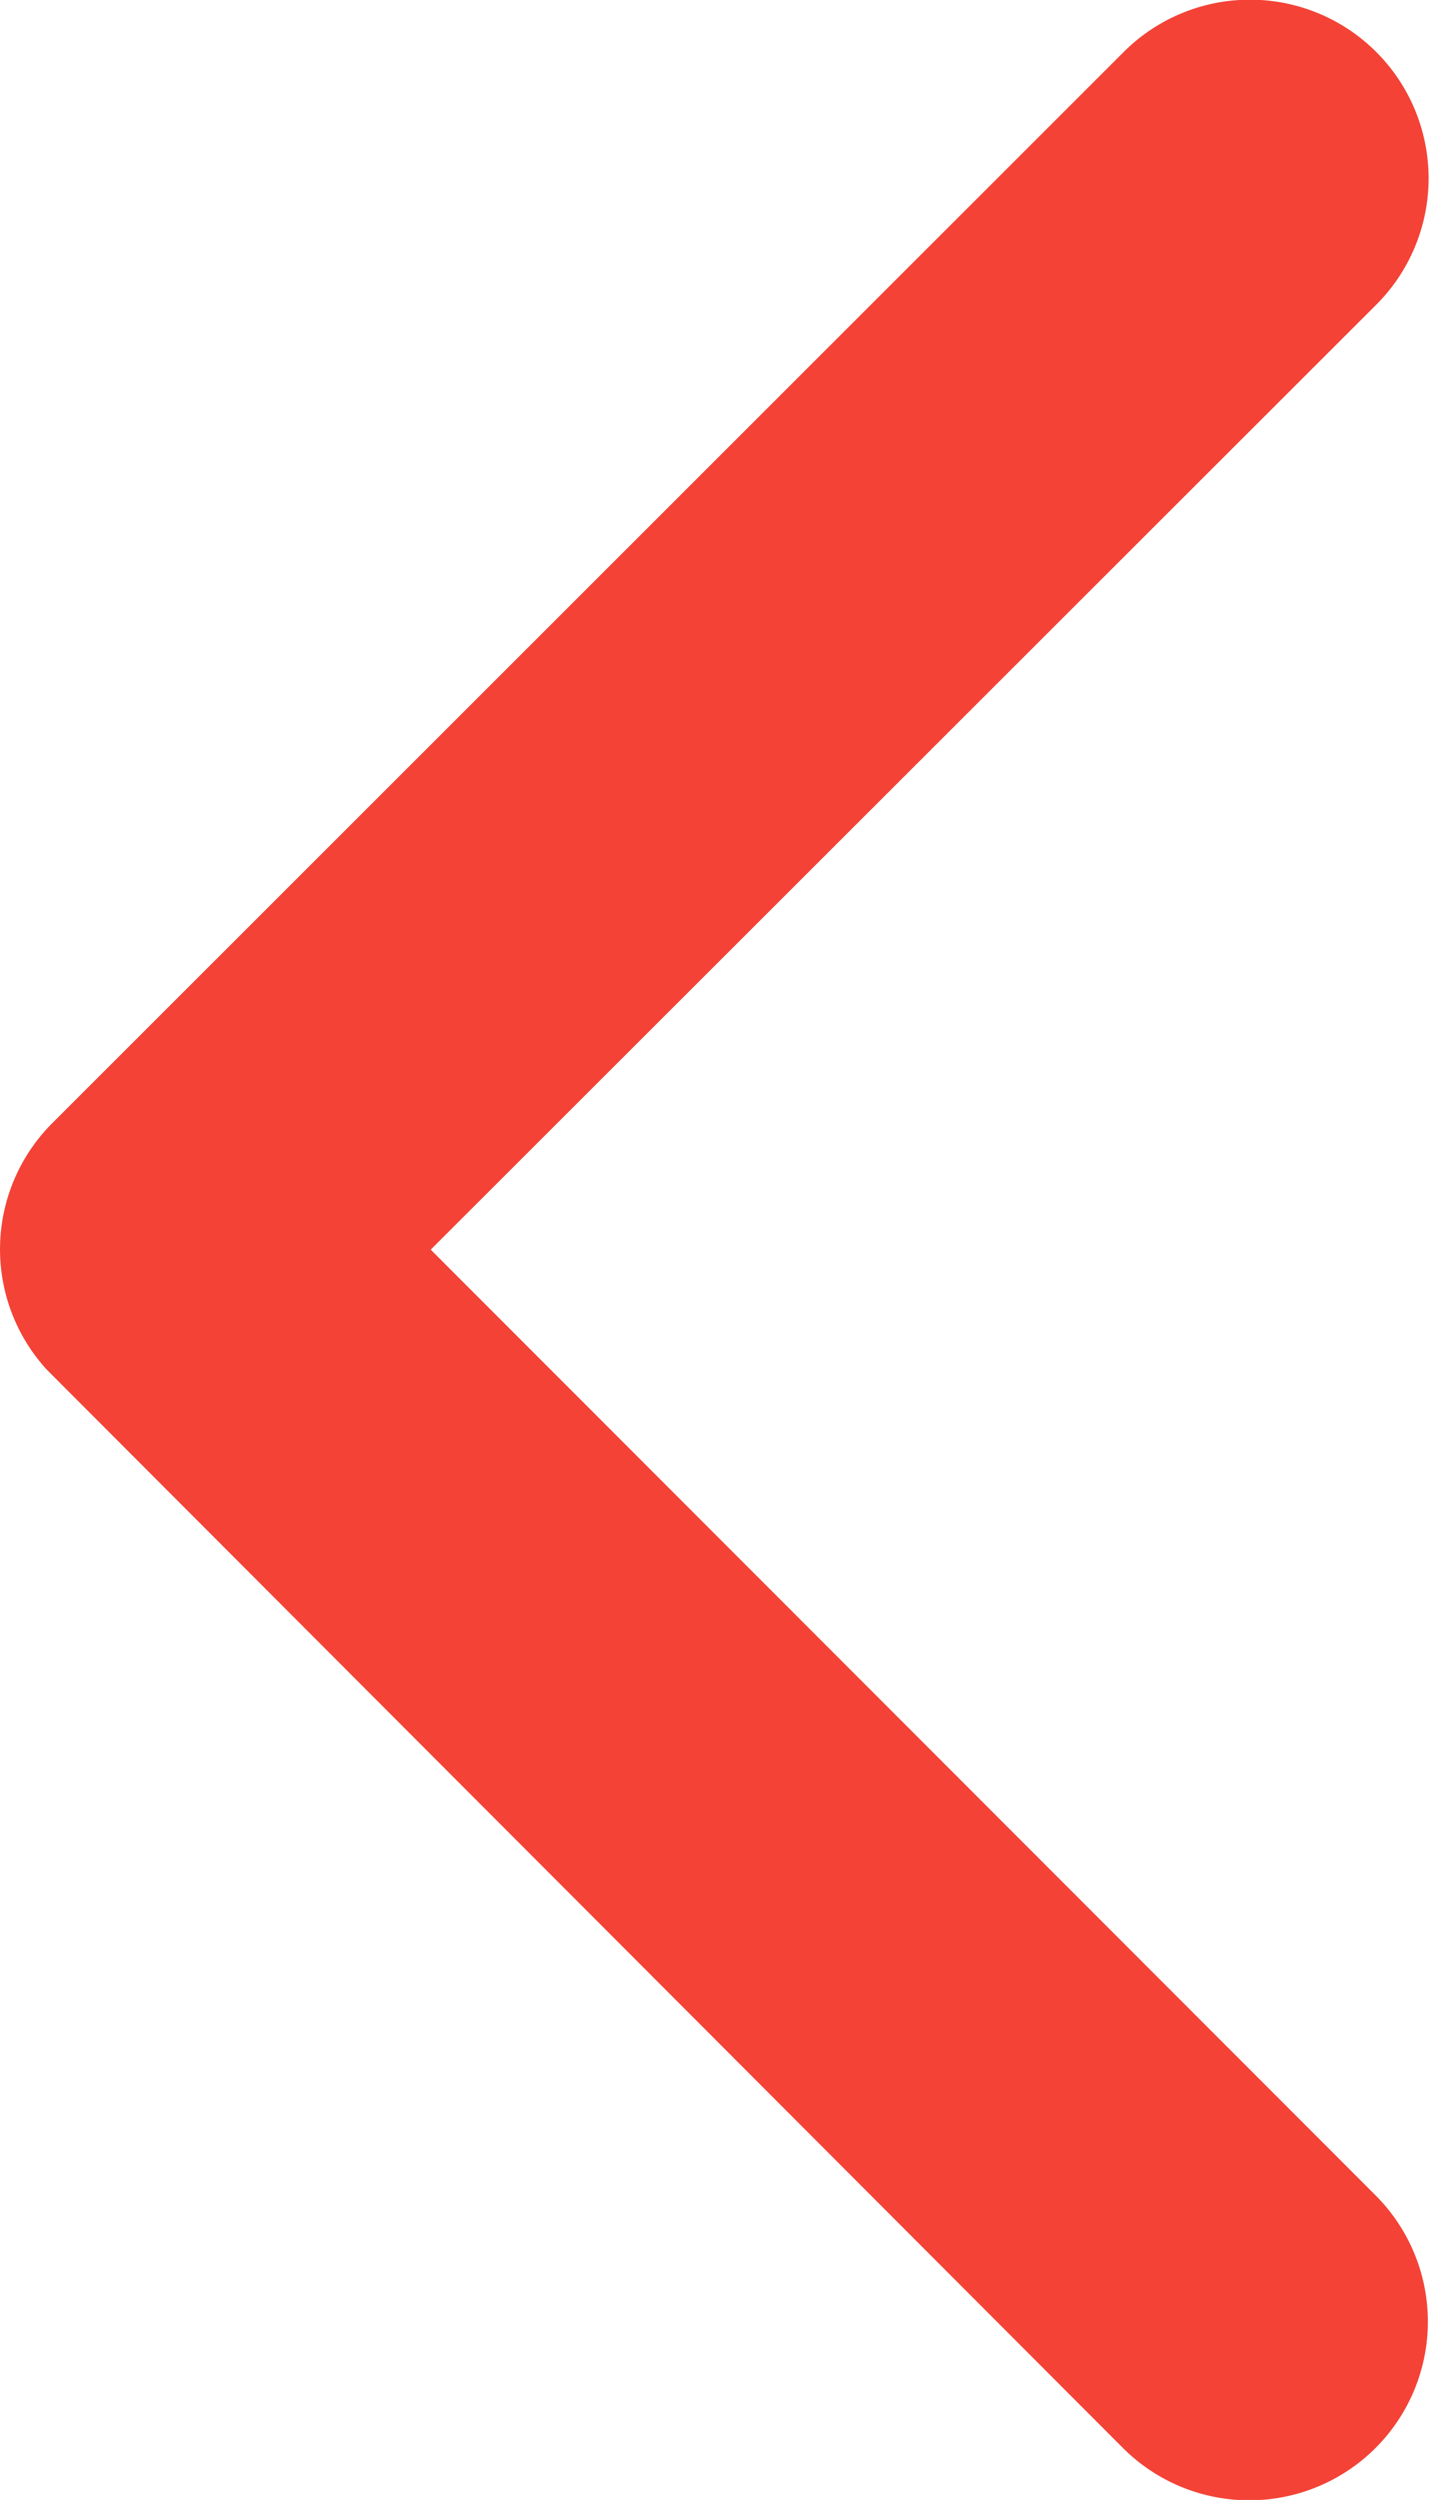 <svg xmlns="http://www.w3.org/2000/svg" width="17.819" height="31.168" viewBox="0 0 17.819 31.168">
  <path id="Icon_ionic-ios-arrow-back" data-name="Icon ionic-ios-arrow-back" d="M16.622,21.774,28.415,9.99a2.227,2.227,0,0,0-3.155-3.145L11.9,20.2a2.223,2.223,0,0,0-.065,3.071L25.251,36.712a2.227,2.227,0,0,0,3.155-3.145Z" transform="translate(-11.251 -6.194)" fill="#f44236"/>
</svg>

